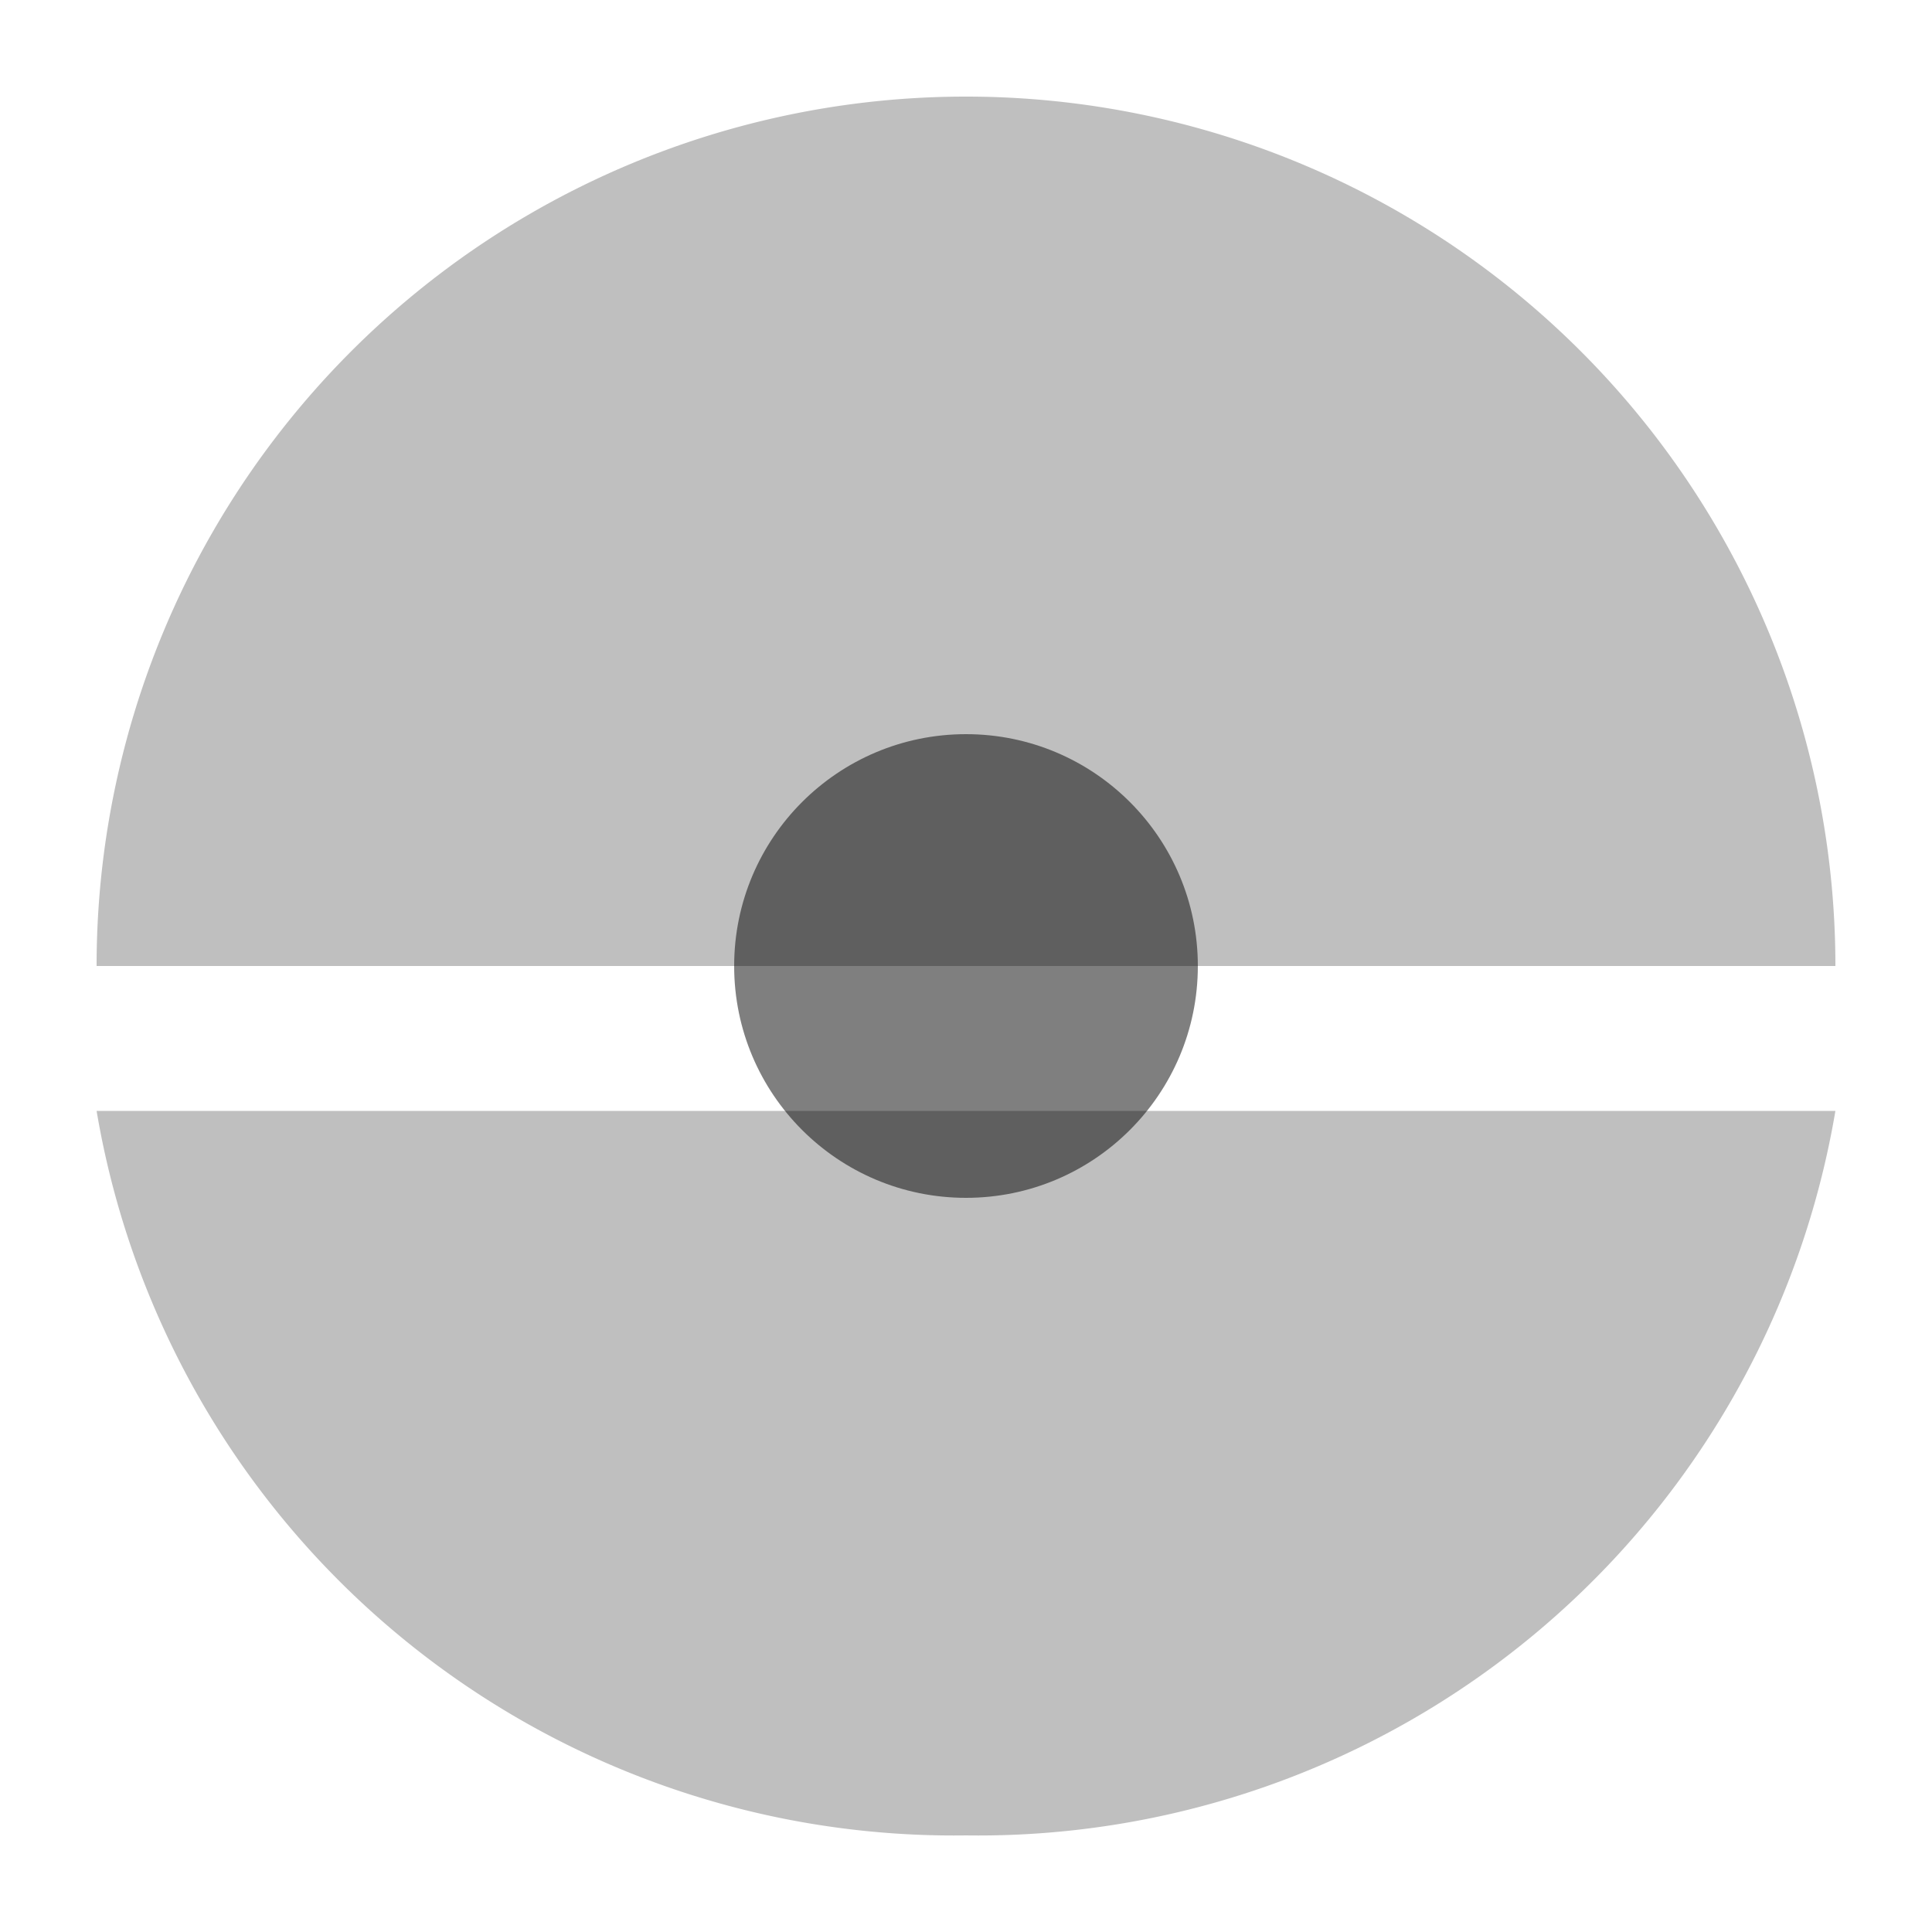 <svg class="poke-ball" viewBox="0 0 200 200" xmlns="http://www.w3.org/2000/svg">
    <mask id="cutout">
        <rect width="200" height="200" fill="white" />
        <circle cx="100" cy="100" r="36" fill="black" />
    </mask>
    <path d="M100,10 A90,90 0 0,1 190,100 H10 A90,90 0 0,1 100,10 Z" fill="black" opacity="0.5" mask="url(#cutout)" />
    <path d="M10,115 H190 A90,90 0 0,1 100,190 A90,90 0 0,1 10,115 Z" fill="black" opacity="0.5" mask="url(#cutout)" />
    <circle cx="100" cy="100" r="24" fill="black" opacity="0.5" />
</svg>